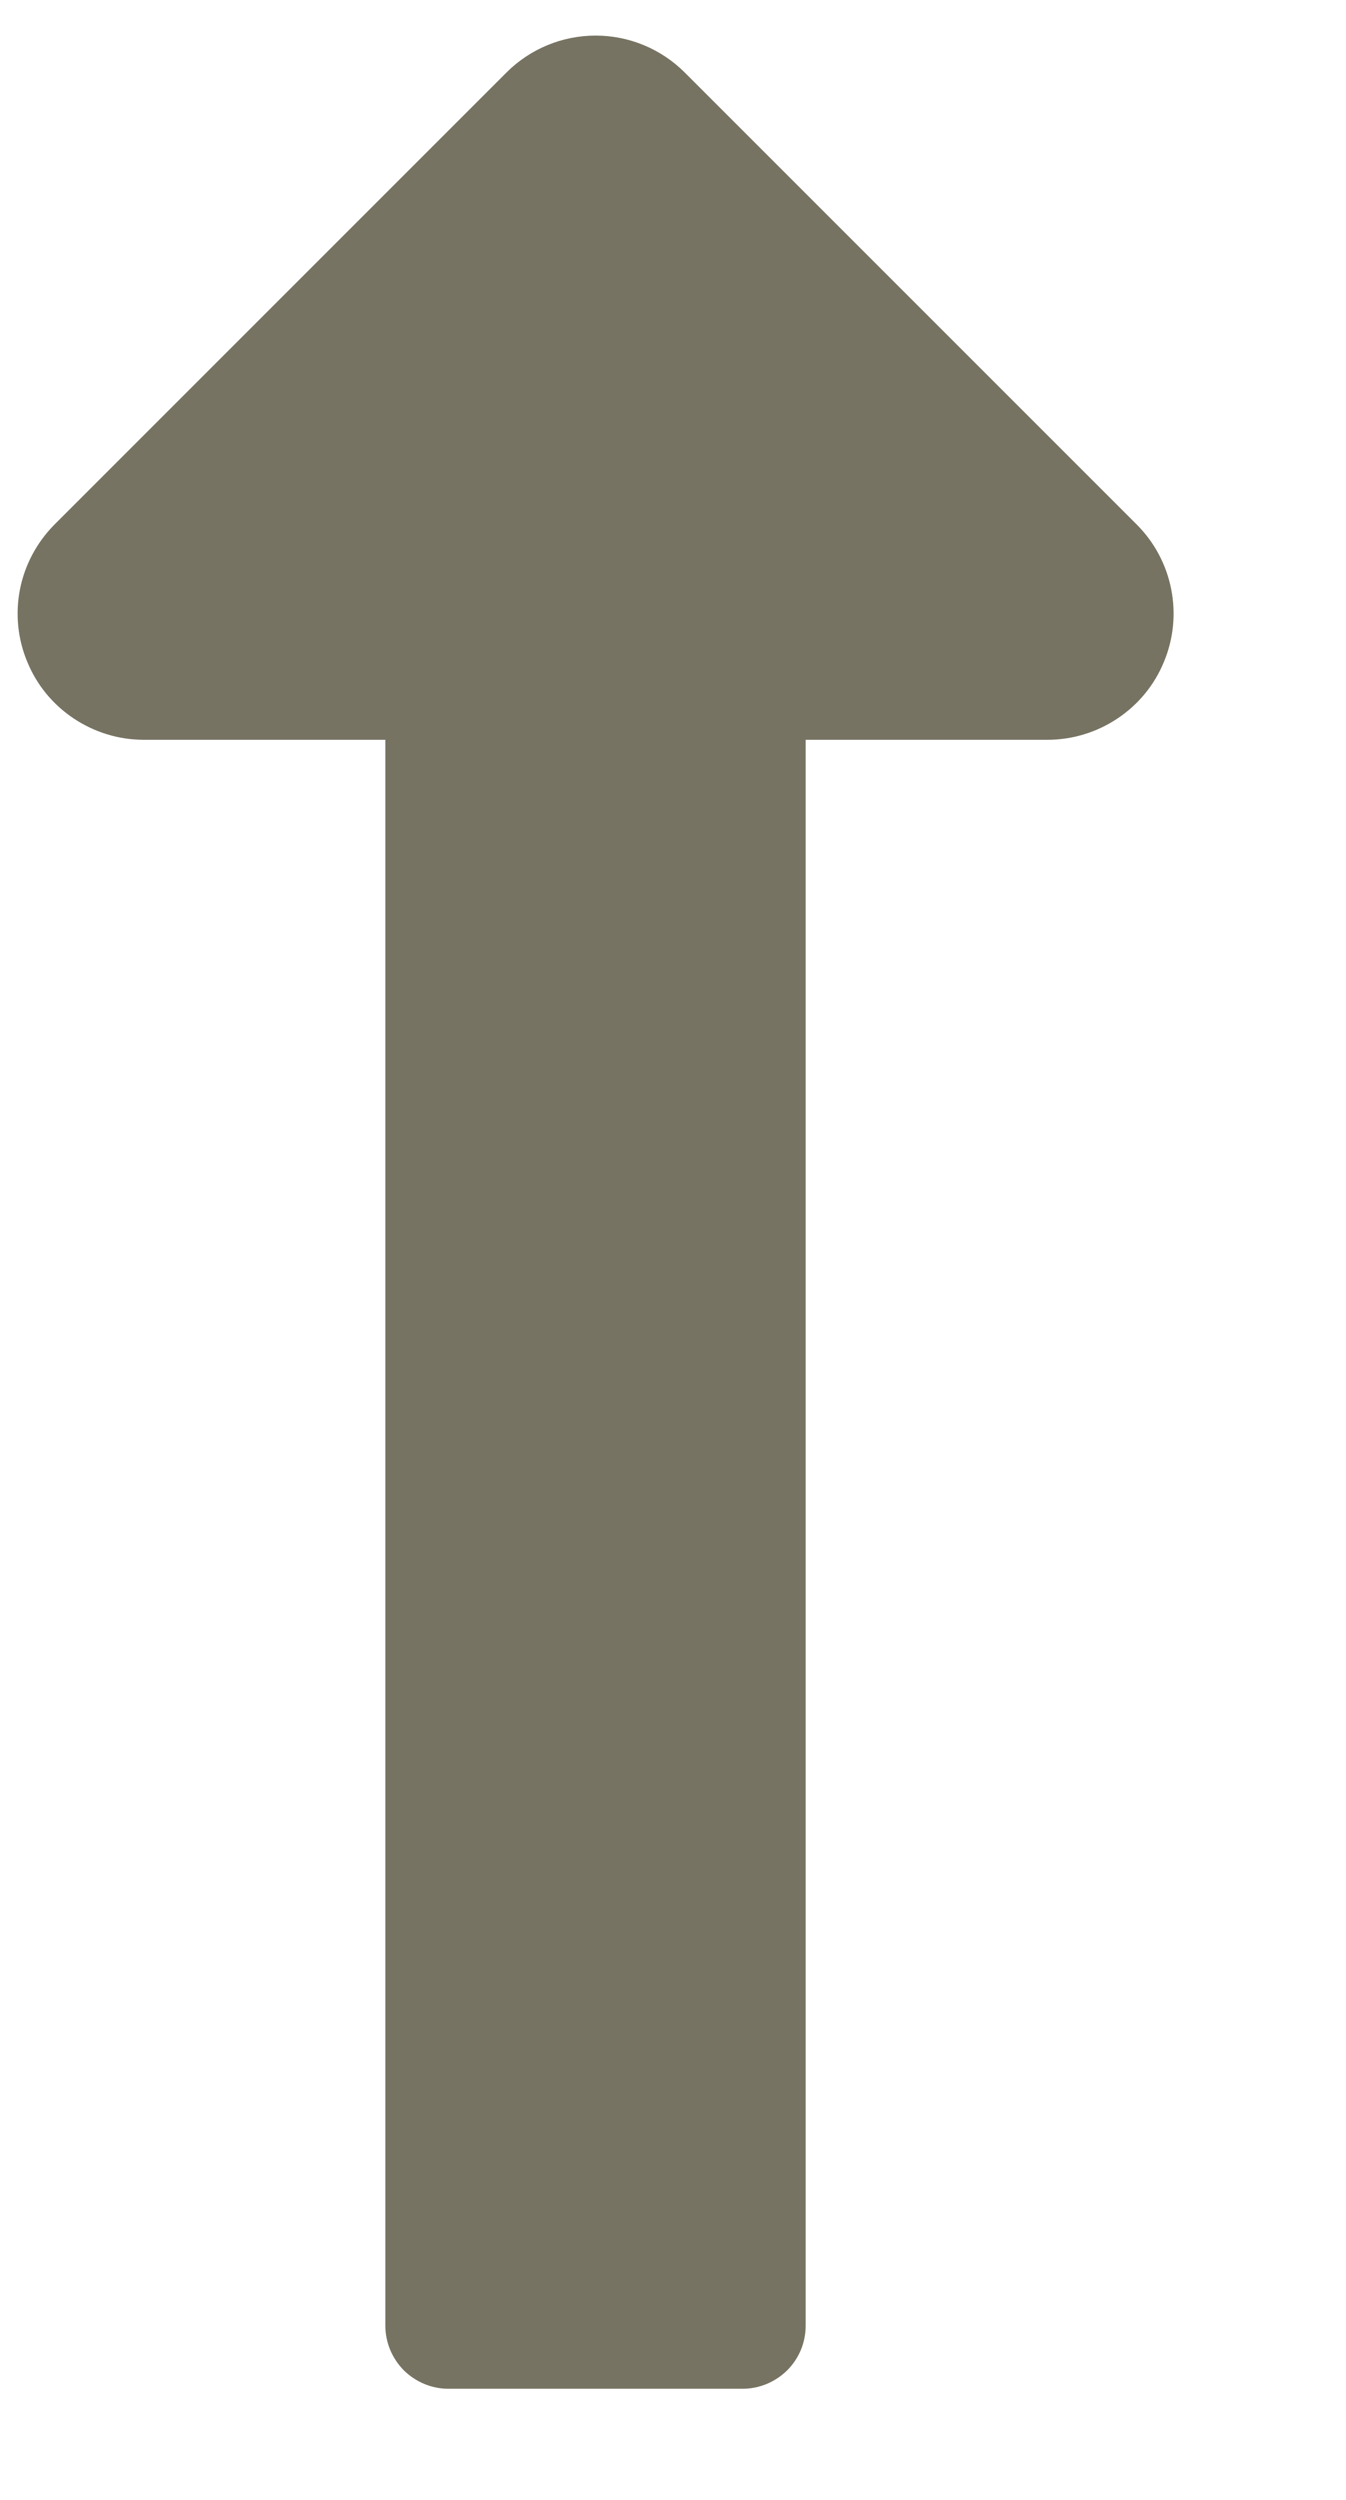 <svg width="7" height="13" viewBox="0 0 7 13" fill="none" xmlns="http://www.w3.org/2000/svg">
<path d="M2.004 3.847V12.094C2.004 12.181 2.039 12.264 2.1 12.326C2.162 12.387 2.245 12.422 2.332 12.422H3.862C3.949 12.422 4.032 12.387 4.094 12.326C4.156 12.264 4.19 12.181 4.19 12.094V3.847H5.448C5.578 3.847 5.704 3.808 5.812 3.736C5.92 3.664 6.004 3.562 6.053 3.442C6.103 3.323 6.116 3.191 6.091 3.064C6.066 2.937 6.004 2.82 5.912 2.728L3.561 0.377C3.438 0.254 3.271 0.185 3.098 0.185C2.924 0.185 2.757 0.254 2.634 0.377L0.283 2.728C0.192 2.82 0.129 2.937 0.104 3.064C0.079 3.191 0.092 3.323 0.142 3.442C0.191 3.562 0.275 3.664 0.383 3.736C0.491 3.808 0.617 3.847 0.747 3.847H2.004Z" fill="#777362"/>
</svg>
